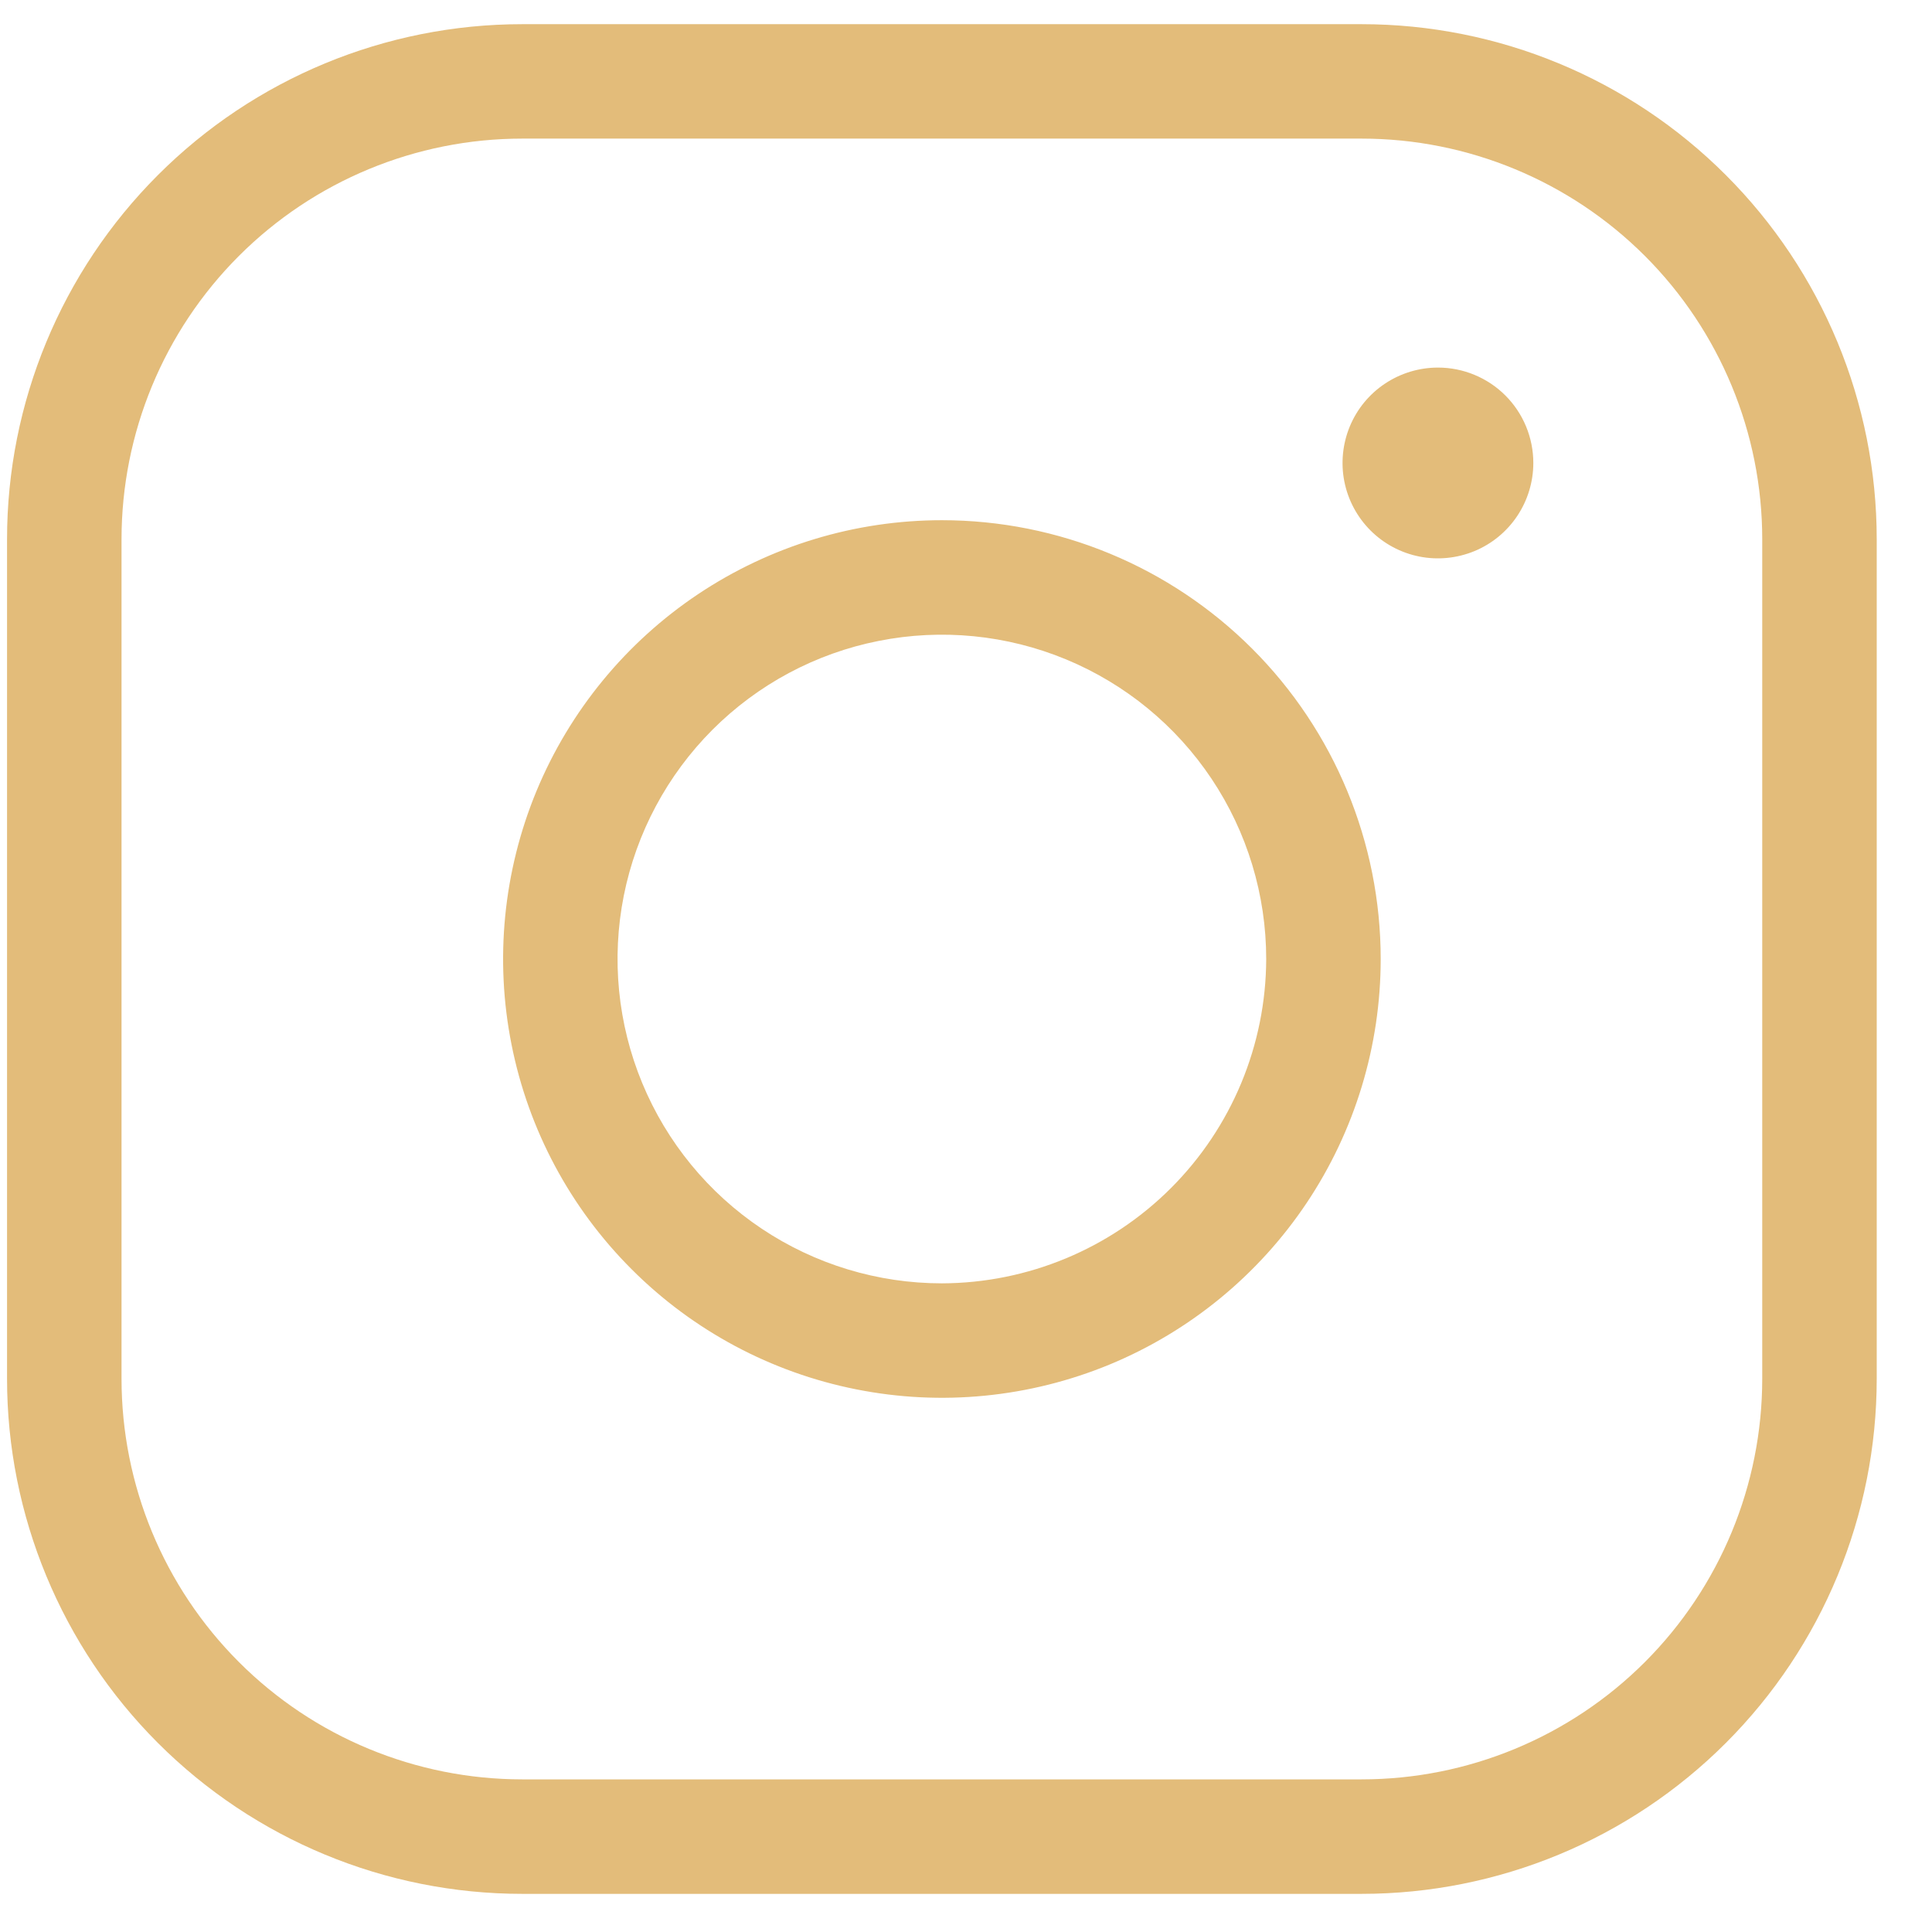 <svg width="31" height="31" viewBox="0 0 31 31" fill="none" xmlns="http://www.w3.org/2000/svg">
<path d="M15.113 8.347C13.721 8.347 12.36 8.76 11.202 9.533C10.044 10.307 9.141 11.407 8.608 12.693C8.076 13.98 7.936 15.396 8.208 16.761C8.479 18.127 9.15 19.382 10.135 20.366C11.119 21.351 12.374 22.022 13.74 22.293C15.105 22.565 16.521 22.425 17.808 21.893C19.094 21.36 20.194 20.457 20.968 19.299C21.741 18.142 22.154 16.78 22.154 15.388C22.154 13.52 21.412 11.729 20.092 10.409C18.771 9.089 16.981 8.347 15.113 8.347ZM15.113 20.592C14.084 20.592 13.078 20.287 12.222 19.715C11.366 19.143 10.699 18.33 10.305 17.379C9.911 16.428 9.808 15.382 10.009 14.372C10.21 13.363 10.706 12.436 11.433 11.708C12.161 10.98 13.088 10.484 14.098 10.284C15.107 10.083 16.154 10.186 17.105 10.58C18.056 10.974 18.869 11.641 19.44 12.496C20.012 13.352 20.317 14.358 20.317 15.388C20.313 16.767 19.764 18.088 18.789 19.063C17.814 20.038 16.492 20.588 15.113 20.592ZM21.848 0.388H8.379C6.186 0.388 4.084 1.258 2.534 2.809C0.984 4.359 0.113 6.461 0.113 8.653V22.122C0.113 24.314 0.984 26.417 2.534 27.967C4.084 29.517 6.186 30.388 8.379 30.388H21.848C24.04 30.388 26.142 29.517 27.692 27.967C29.242 26.417 30.113 24.314 30.113 22.122V8.653C30.113 6.461 29.242 4.359 27.692 2.809C26.142 1.258 24.04 0.388 21.848 0.388ZM28.276 22.122C28.276 23.827 27.599 25.462 26.394 26.668C25.188 27.874 23.553 28.551 21.848 28.551H8.379C6.674 28.551 5.038 27.874 3.833 26.668C2.627 25.462 1.95 23.827 1.95 22.122V8.653C1.95 6.948 2.627 5.313 3.833 4.107C5.038 2.902 6.674 2.224 8.379 2.224H21.848C23.553 2.224 25.188 2.902 26.394 4.107C27.599 5.313 28.276 6.948 28.276 8.653V22.122ZM24.603 7.429C24.603 7.731 24.513 8.027 24.345 8.279C24.177 8.531 23.938 8.727 23.658 8.843C23.378 8.958 23.071 8.989 22.774 8.93C22.477 8.871 22.204 8.725 21.99 8.511C21.776 8.297 21.63 8.024 21.571 7.727C21.512 7.43 21.543 7.122 21.658 6.843C21.774 6.563 21.97 6.324 22.222 6.156C22.474 5.988 22.77 5.898 23.073 5.898C23.478 5.898 23.868 6.059 24.155 6.346C24.442 6.633 24.603 7.023 24.603 7.429Z" fill="#E3BC7A"/>
</svg>
